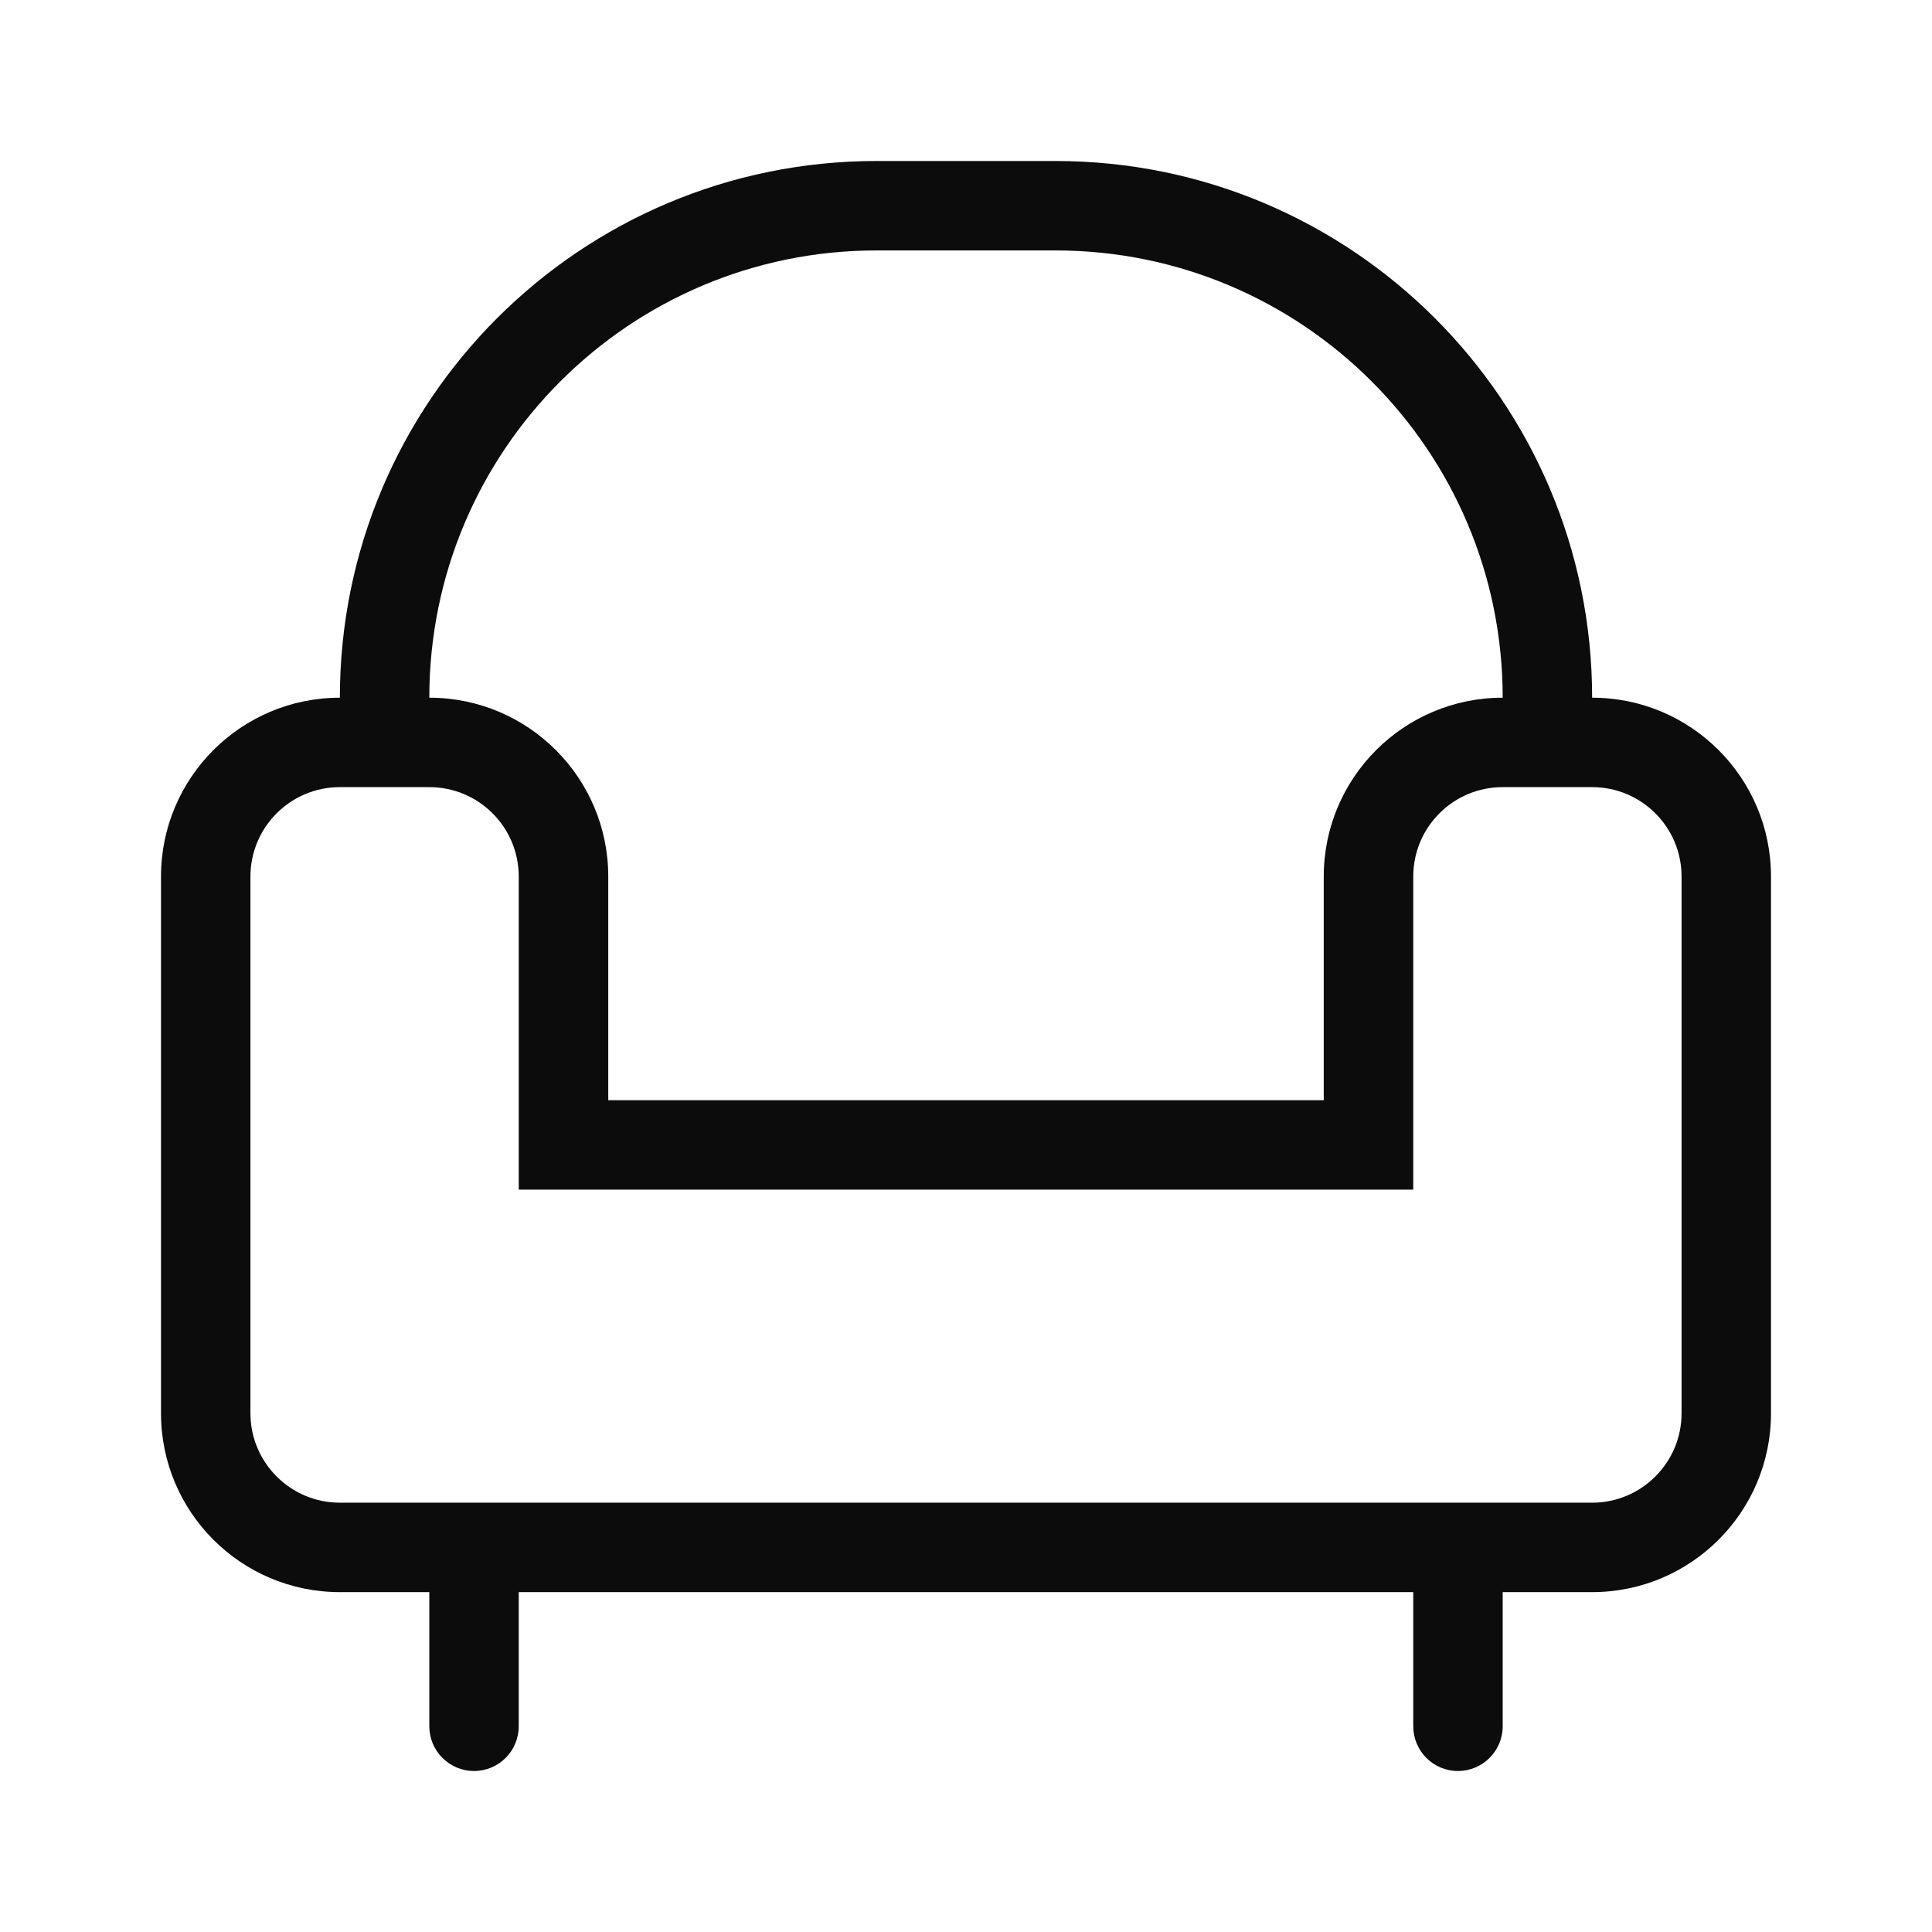 <svg width="24" height="24" viewBox="0 0 24 24" fill="none" xmlns="http://www.w3.org/2000/svg">
<path fill-rule="evenodd" clip-rule="evenodd" d="M19.778 8.667C21.005 8.667 22 9.662 22 10.889V17.556C22 18.783 21.005 19.778 19.778 19.778H18.667V21.444C18.667 21.751 18.418 22 18.111 22C17.804 22 17.556 21.751 17.556 21.444V19.778H6.444V21.444C6.444 21.751 6.196 22 5.889 22C5.582 22 5.333 21.751 5.333 21.444V19.778H4.222C2.995 19.778 2 18.783 2 17.556V10.889C2 9.662 2.995 8.667 4.222 8.667C4.222 4.985 7.207 2 10.889 2H13.111C16.793 2 19.778 4.985 19.778 8.667ZM13.111 3.111H10.889C7.821 3.111 5.333 5.598 5.333 8.667C6.561 8.667 7.556 9.662 7.556 10.889V13.667H16.444V10.889C16.444 9.662 17.439 8.667 18.667 8.667C18.667 5.598 16.179 3.111 13.111 3.111ZM19.778 18.667C20.391 18.667 20.889 18.169 20.889 17.556V10.889C20.889 10.275 20.391 9.778 19.778 9.778H18.667C18.053 9.778 17.556 10.275 17.556 10.889V14.778H6.444V10.889C6.444 10.275 5.947 9.778 5.333 9.778H4.222C3.609 9.778 3.111 10.275 3.111 10.889V17.556C3.111 18.169 3.609 18.667 4.222 18.667H19.778Z" fill="#0C0C0D"/>
</svg>
